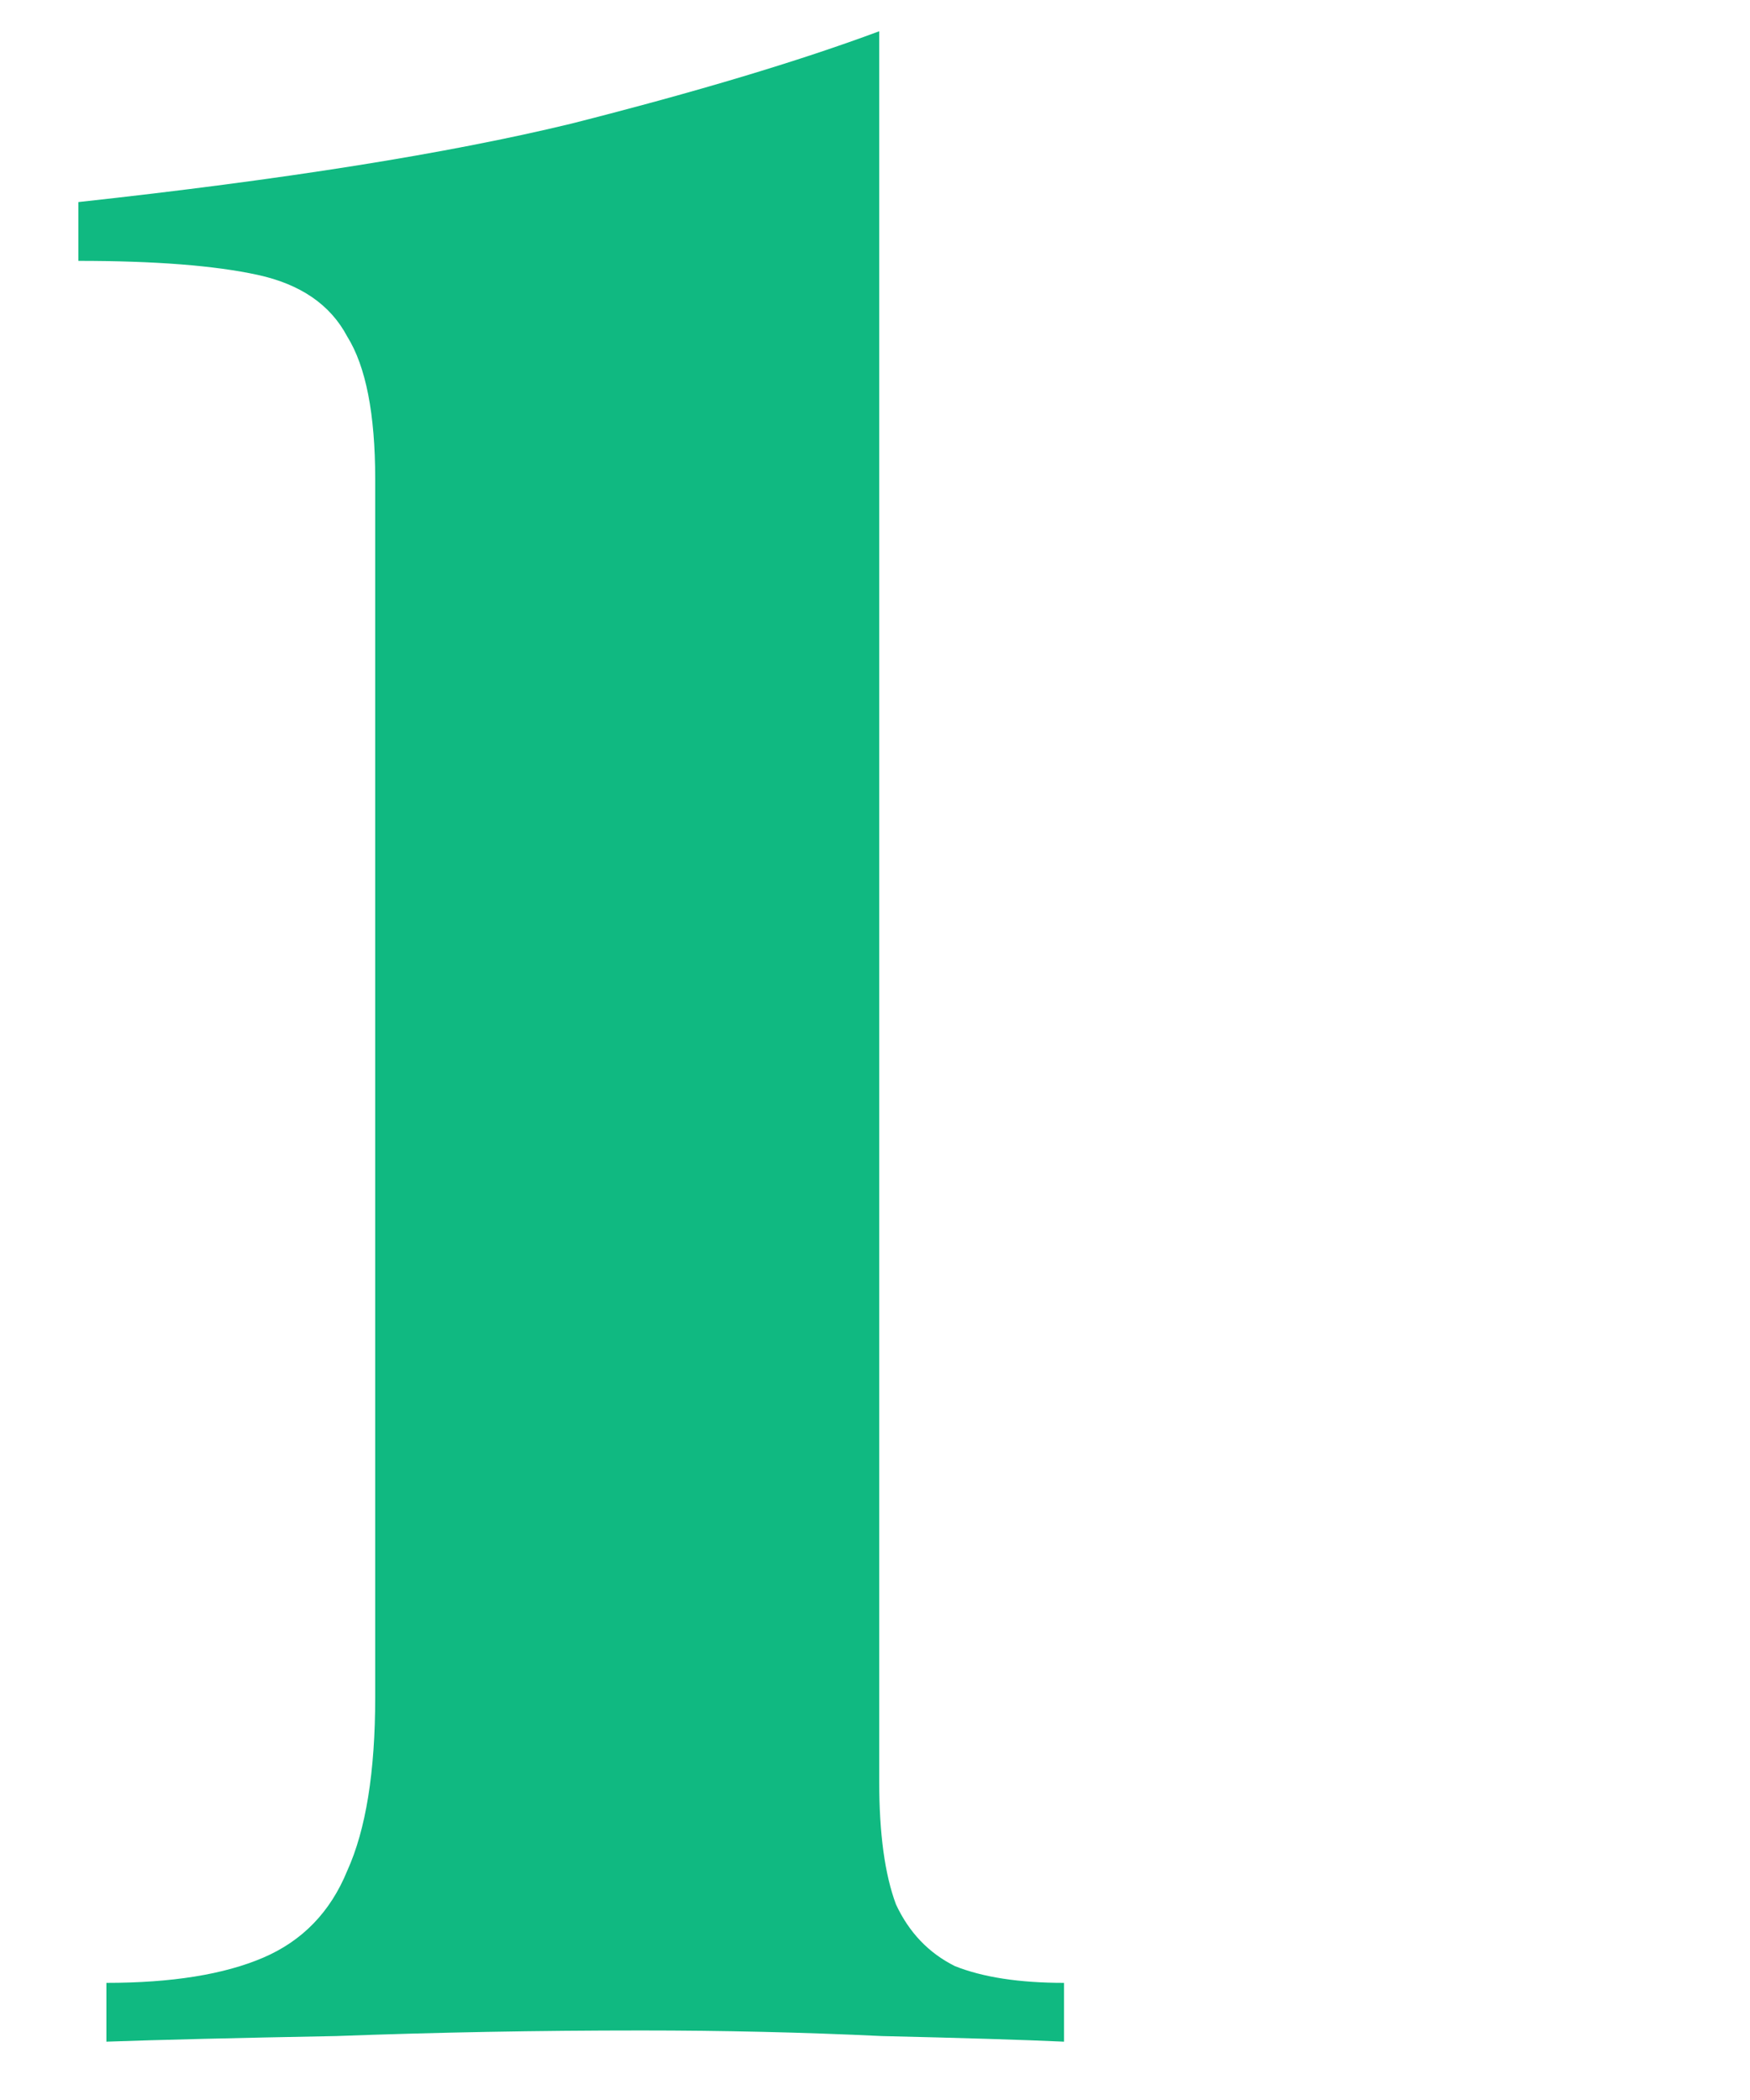 <svg width="30" height="36" viewBox="0 0 30 36" fill="none" xmlns="http://www.w3.org/2000/svg">
<path d="M15.072 0.536V30.536C15.072 31.432 15.168 32.136 15.36 32.648C15.584 33.128 15.92 33.48 16.368 33.704C16.848 33.896 17.472 33.992 18.24 33.992V35C17.536 34.968 16.496 34.936 15.12 34.904C13.776 34.84 12.4 34.808 10.992 34.808C9.232 34.808 7.488 34.84 5.76 34.904C4.032 34.936 2.72 34.968 1.824 35V33.992C2.944 33.992 3.84 33.848 4.512 33.56C5.184 33.272 5.664 32.776 5.952 32.072C6.272 31.368 6.432 30.376 6.432 29.096V8.216C6.432 7.096 6.272 6.28 5.952 5.768C5.664 5.224 5.152 4.872 4.416 4.712C3.68 4.552 2.656 4.472 1.344 4.472V3.464C4.864 3.08 7.68 2.632 9.792 2.12C11.936 1.576 13.696 1.048 15.072 0.536Z" fill="#10b981"/>
</svg>
